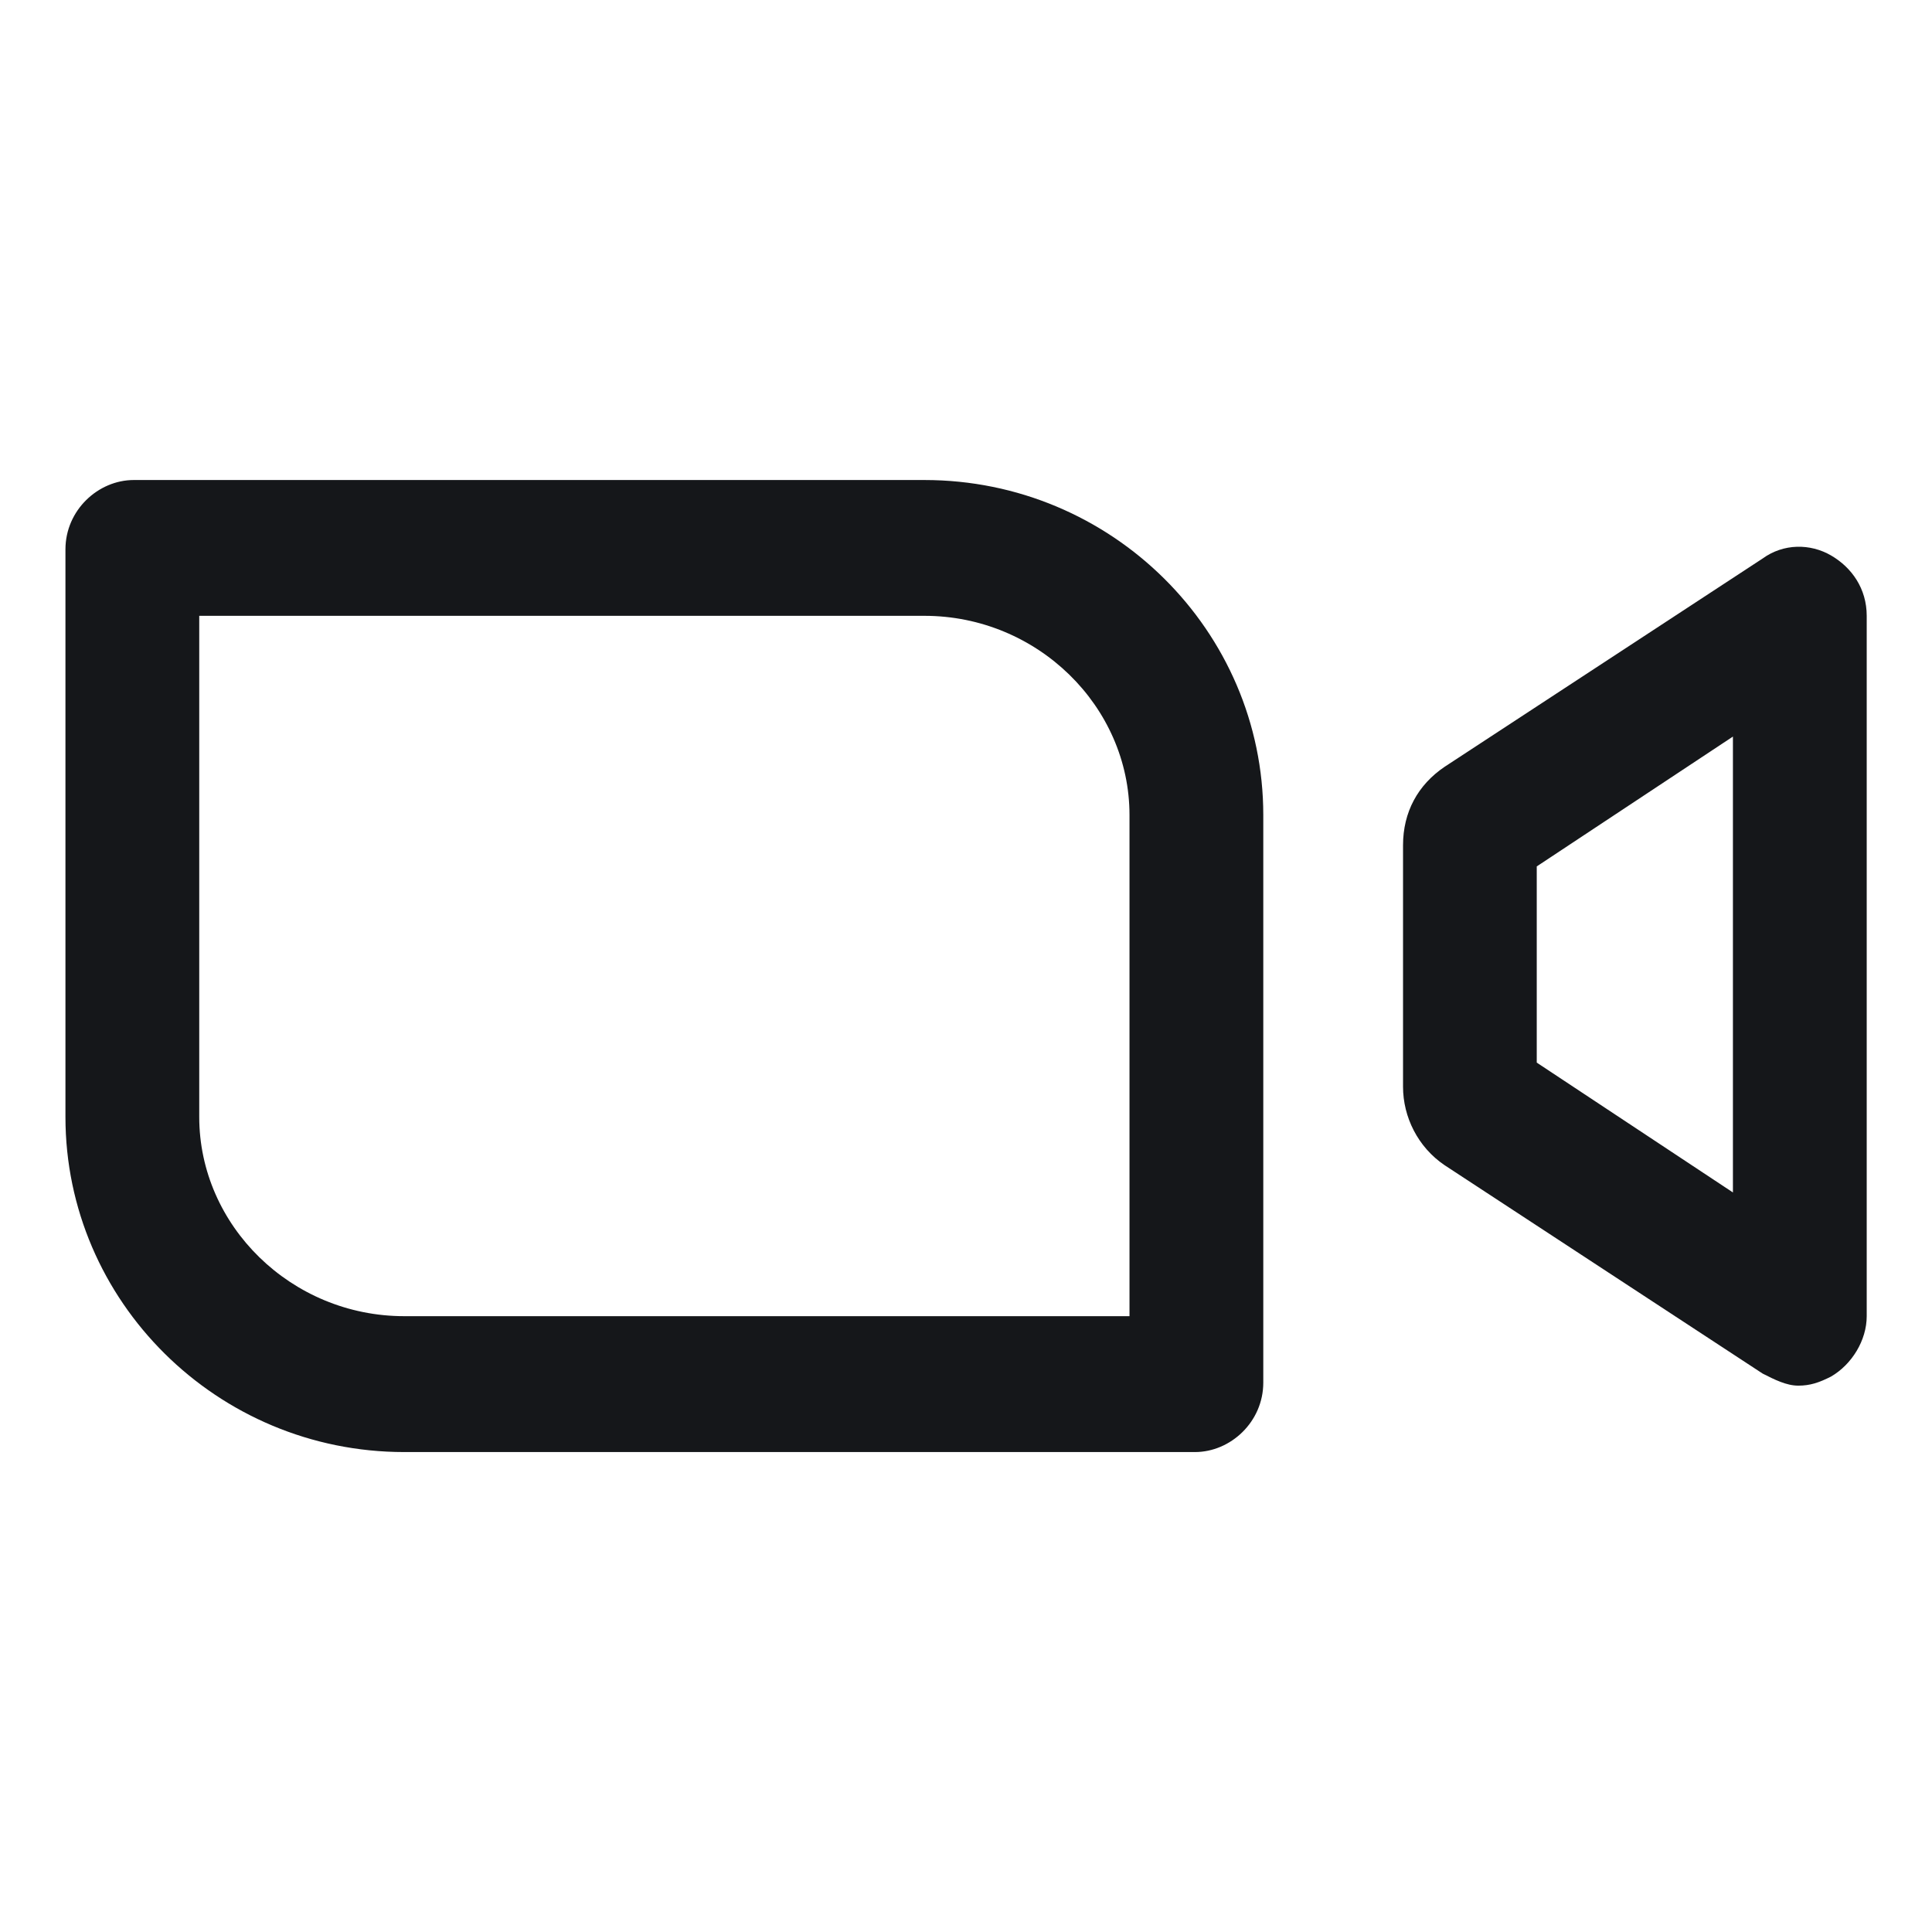 <svg width="24" height="24" viewBox="0 0 24 24" fill="none" xmlns="http://www.w3.org/2000/svg">
<path d="M22.746 6.9C22.487 6.75 22.155 6.75 21.896 6.938L17.946 9.525C17.613 9.75 17.429 10.088 17.429 10.5V13.5C17.429 13.875 17.613 14.25 17.946 14.475L21.896 17.063C22.044 17.138 22.192 17.213 22.339 17.213C22.487 17.213 22.598 17.175 22.746 17.1C23.004 16.95 23.189 16.65 23.189 16.35V7.65C23.189 7.313 23.004 7.05 22.746 6.9ZM21.527 14.813L19.09 13.2V10.763L21.527 9.15V14.813Z" fill="#15171A"/>
<path d="M11.484 5.963H1.662C1.219 5.963 0.813 6.338 0.813 6.825V13.875C0.813 16.163 2.696 18.038 5.022 18.038H14.844C15.287 18.038 15.693 17.663 15.693 17.175V10.125C15.693 7.838 13.81 5.963 11.484 5.963ZM14.031 16.35H5.022C3.619 16.35 2.475 15.225 2.475 13.875V7.65H11.484C12.887 7.65 14.031 8.775 14.031 10.125V16.35Z" fill="#15171A"/>
</svg>
